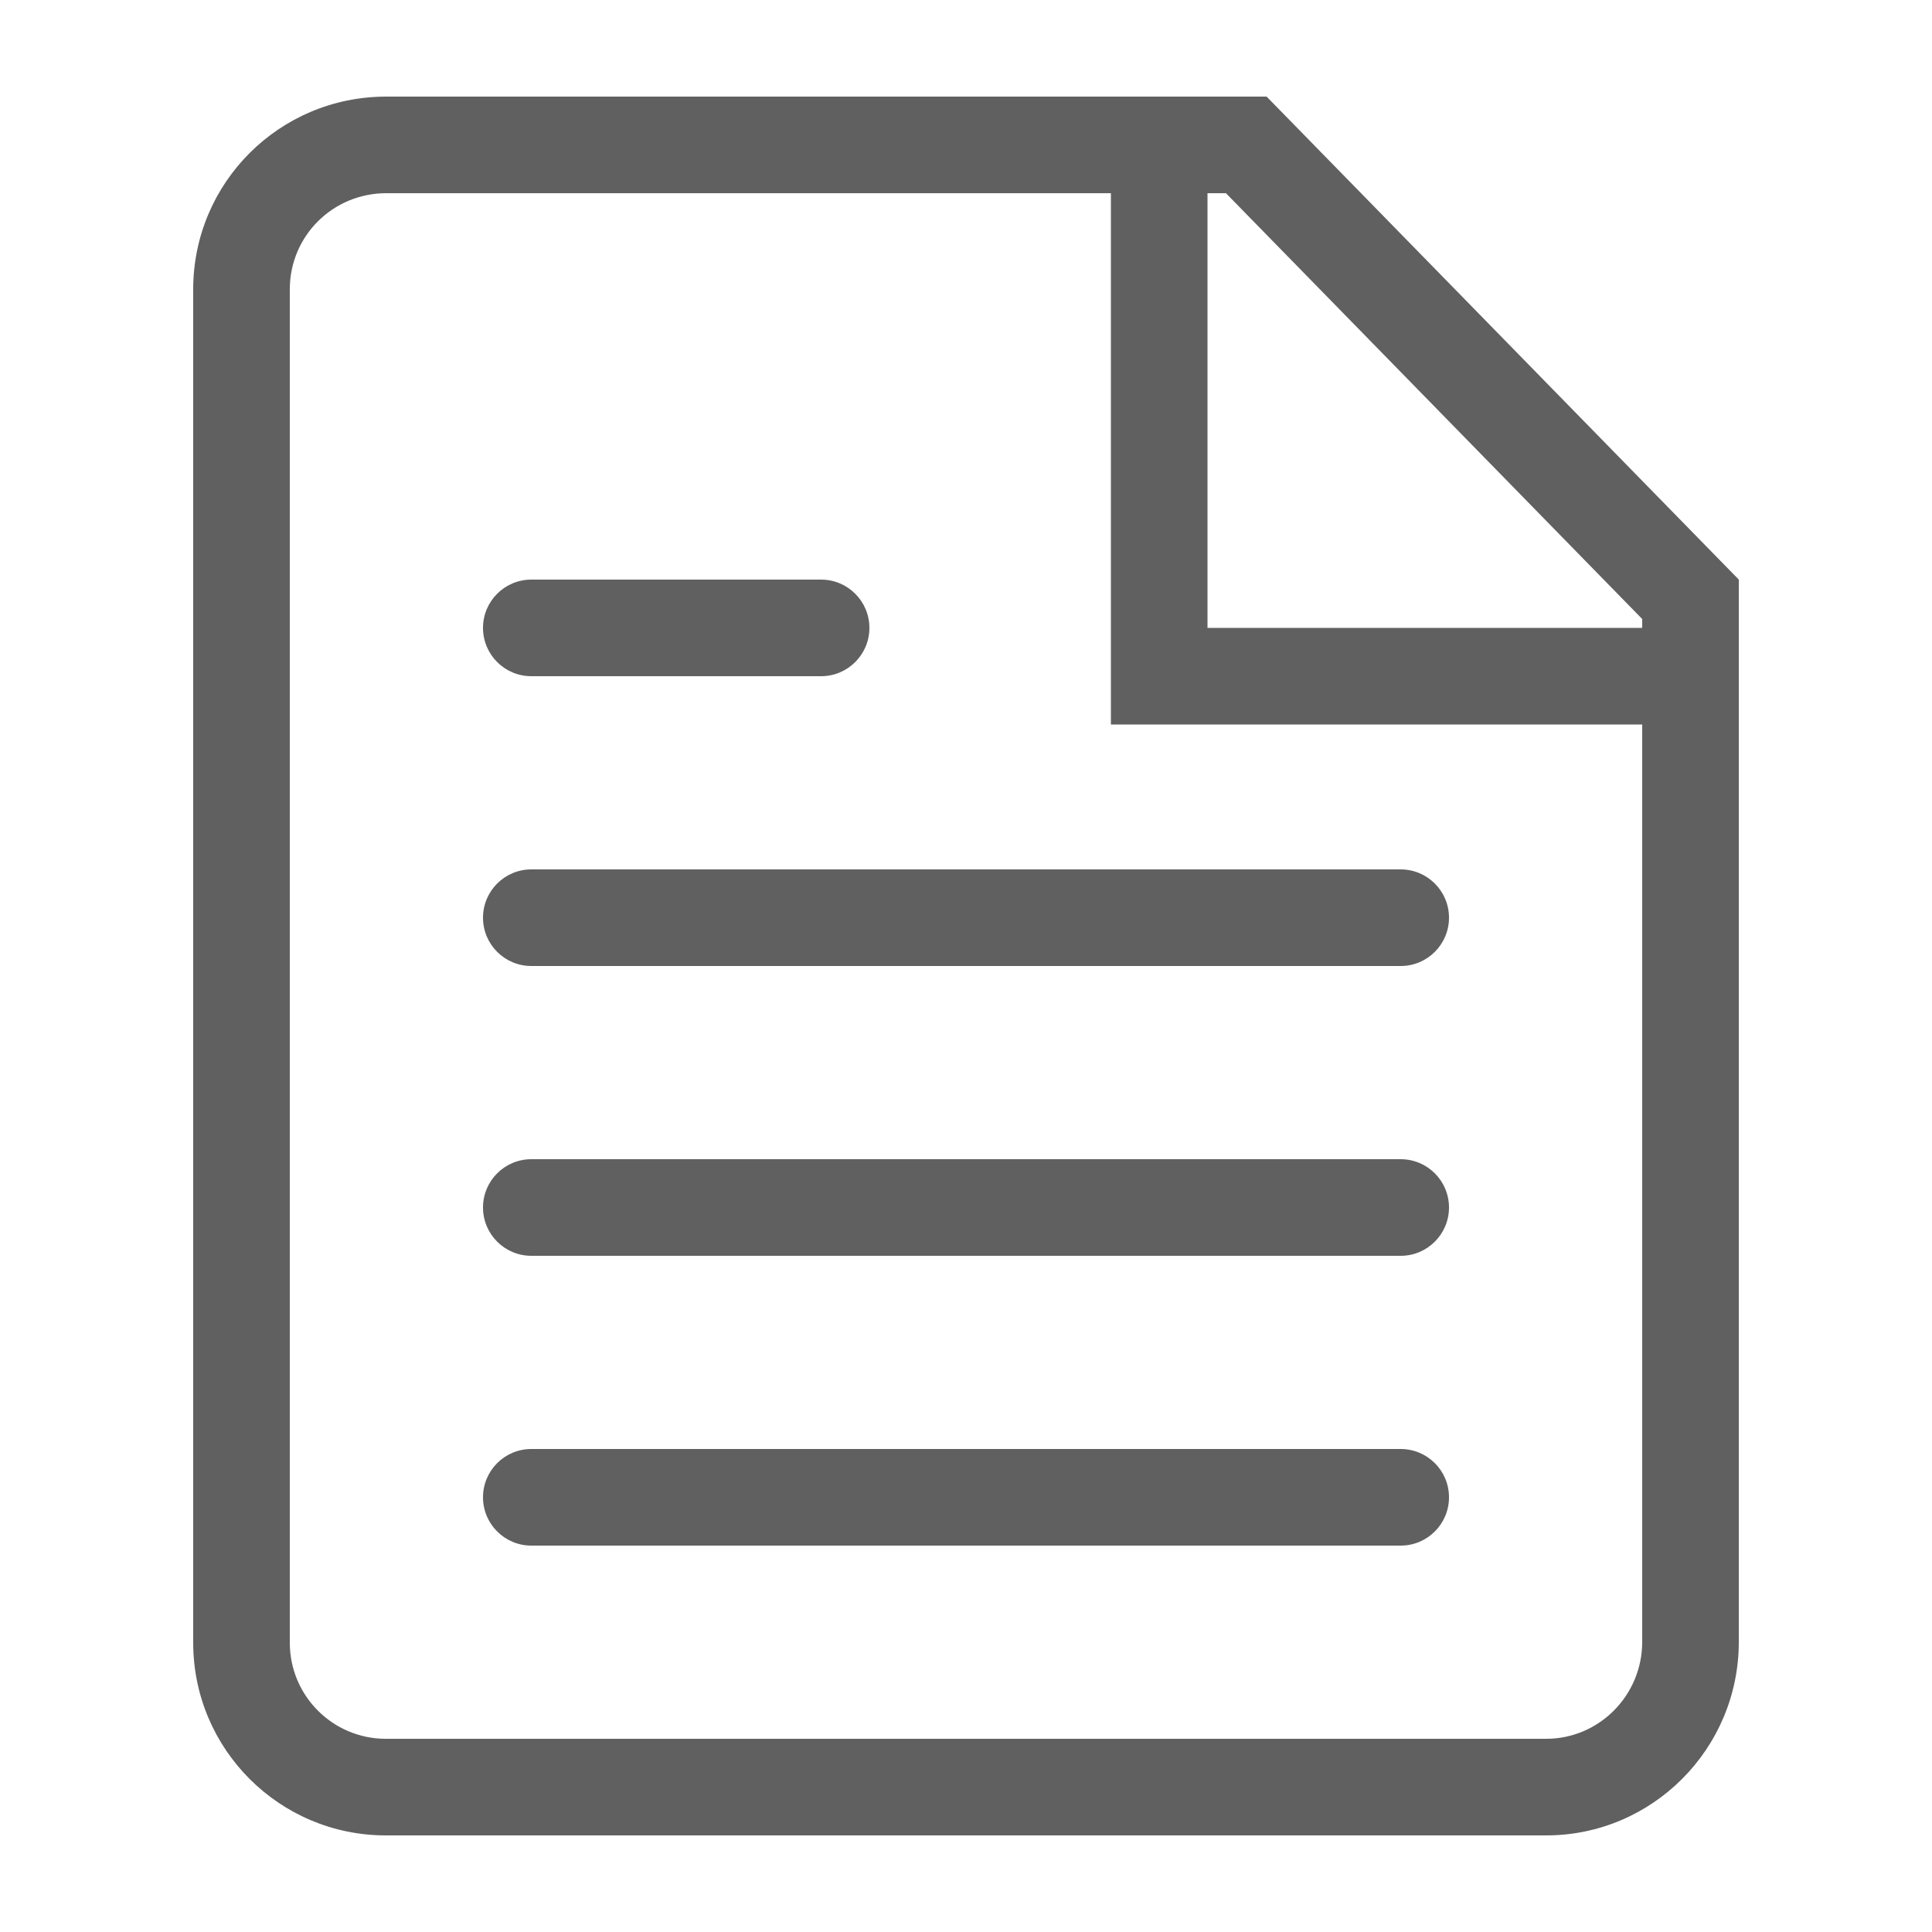 <?xml version="1.0" encoding="UTF-8"?>
<svg width="20px" height="20px" viewBox="0 0 20 20" version="1.1" xmlns="http://www.w3.org/2000/svg" xmlns:xlink="http://www.w3.org/1999/xlink">
    <!-- Generator: Sketch 42 (36781) - http://www.bohemiancoding.com/sketch -->
    <title>我的订单 黑</title>
    <desc>Created with Sketch.</desc>
    <defs></defs>
    <g id="会员中心" stroke="none" stroke-width="1"  fill-rule="evenodd">
        <g id="我的订单-黑" fill-rule="nonzero" >
            <path fill="rgb(96,96,96)" d="M12.691,2 L3.999,2 C3.444,2 3,2.444 3,2.995 L3,17.005 C3,17.555 3.445,18 3.994,18 L16.006,18 C16.553,18 17,17.551 17,16.997 L17,6.408 L12.691,2 Z M2,2.995 C2,1.893 2.891,1 3.999,1 L13.112,1 L18,6 L18,16.997 C18,18.103 17.105,19 16.006,19 L3.994,19 C2.893,19 2,18.107 2,17.005 L2,2.995 Z" id="Rectangle-13"></path>
            <path fill="rgb(96,96,96)" d="M5.5,10 L14.5,10 C14.776,10 15,9.776 15,9.5 C15,9.224 14.776,9 14.5,9 L5.5,9 C5.224,9 5,9.224 5,9.5 C5,9.776 5.224,10 5.5,10 Z" id="Line"></path>
            <path fill="rgb(96,96,96)" d="M5.5,7 L8.5,7 C8.776,7 9,6.776 9,6.5 C9,6.224 8.776,6 8.5,6 L5.5,6 C5.224,6 5,6.224 5,6.5 C5,6.776 5.224,7 5.5,7 Z" id="Line-Copy-3"></path>
            <path fill="rgb(96,96,96)" d="M5.5,13 L14.5,13 C14.776,13 15,12.776 15,12.5 C15,12.224 14.776,12 14.5,12 L5.5,12 C5.224,12 5,12.224 5,12.5 C5,12.776 5.224,13 5.5,13 Z" id="Line-Copy"></path>
            <path fill="rgb(96,96,96)" d="M5.5,16 L14.5,16 C14.776,16 15,15.776 15,15.5 C15,15.224 14.776,15 14.5,15 L5.5,15 C5.224,15 5,15.224 5,15.5 C5,15.776 5.224,16 5.5,16 Z" id="Line-Copy-2"></path>
            <polygon fill="rgb(96,96,96)" id="Rectangle-20" points="12.5 1 11.5 1 11.5 7.5 18 7.5 18 6.5 12.5 6.5"></polygon>
        </g>
    </g>
</svg>